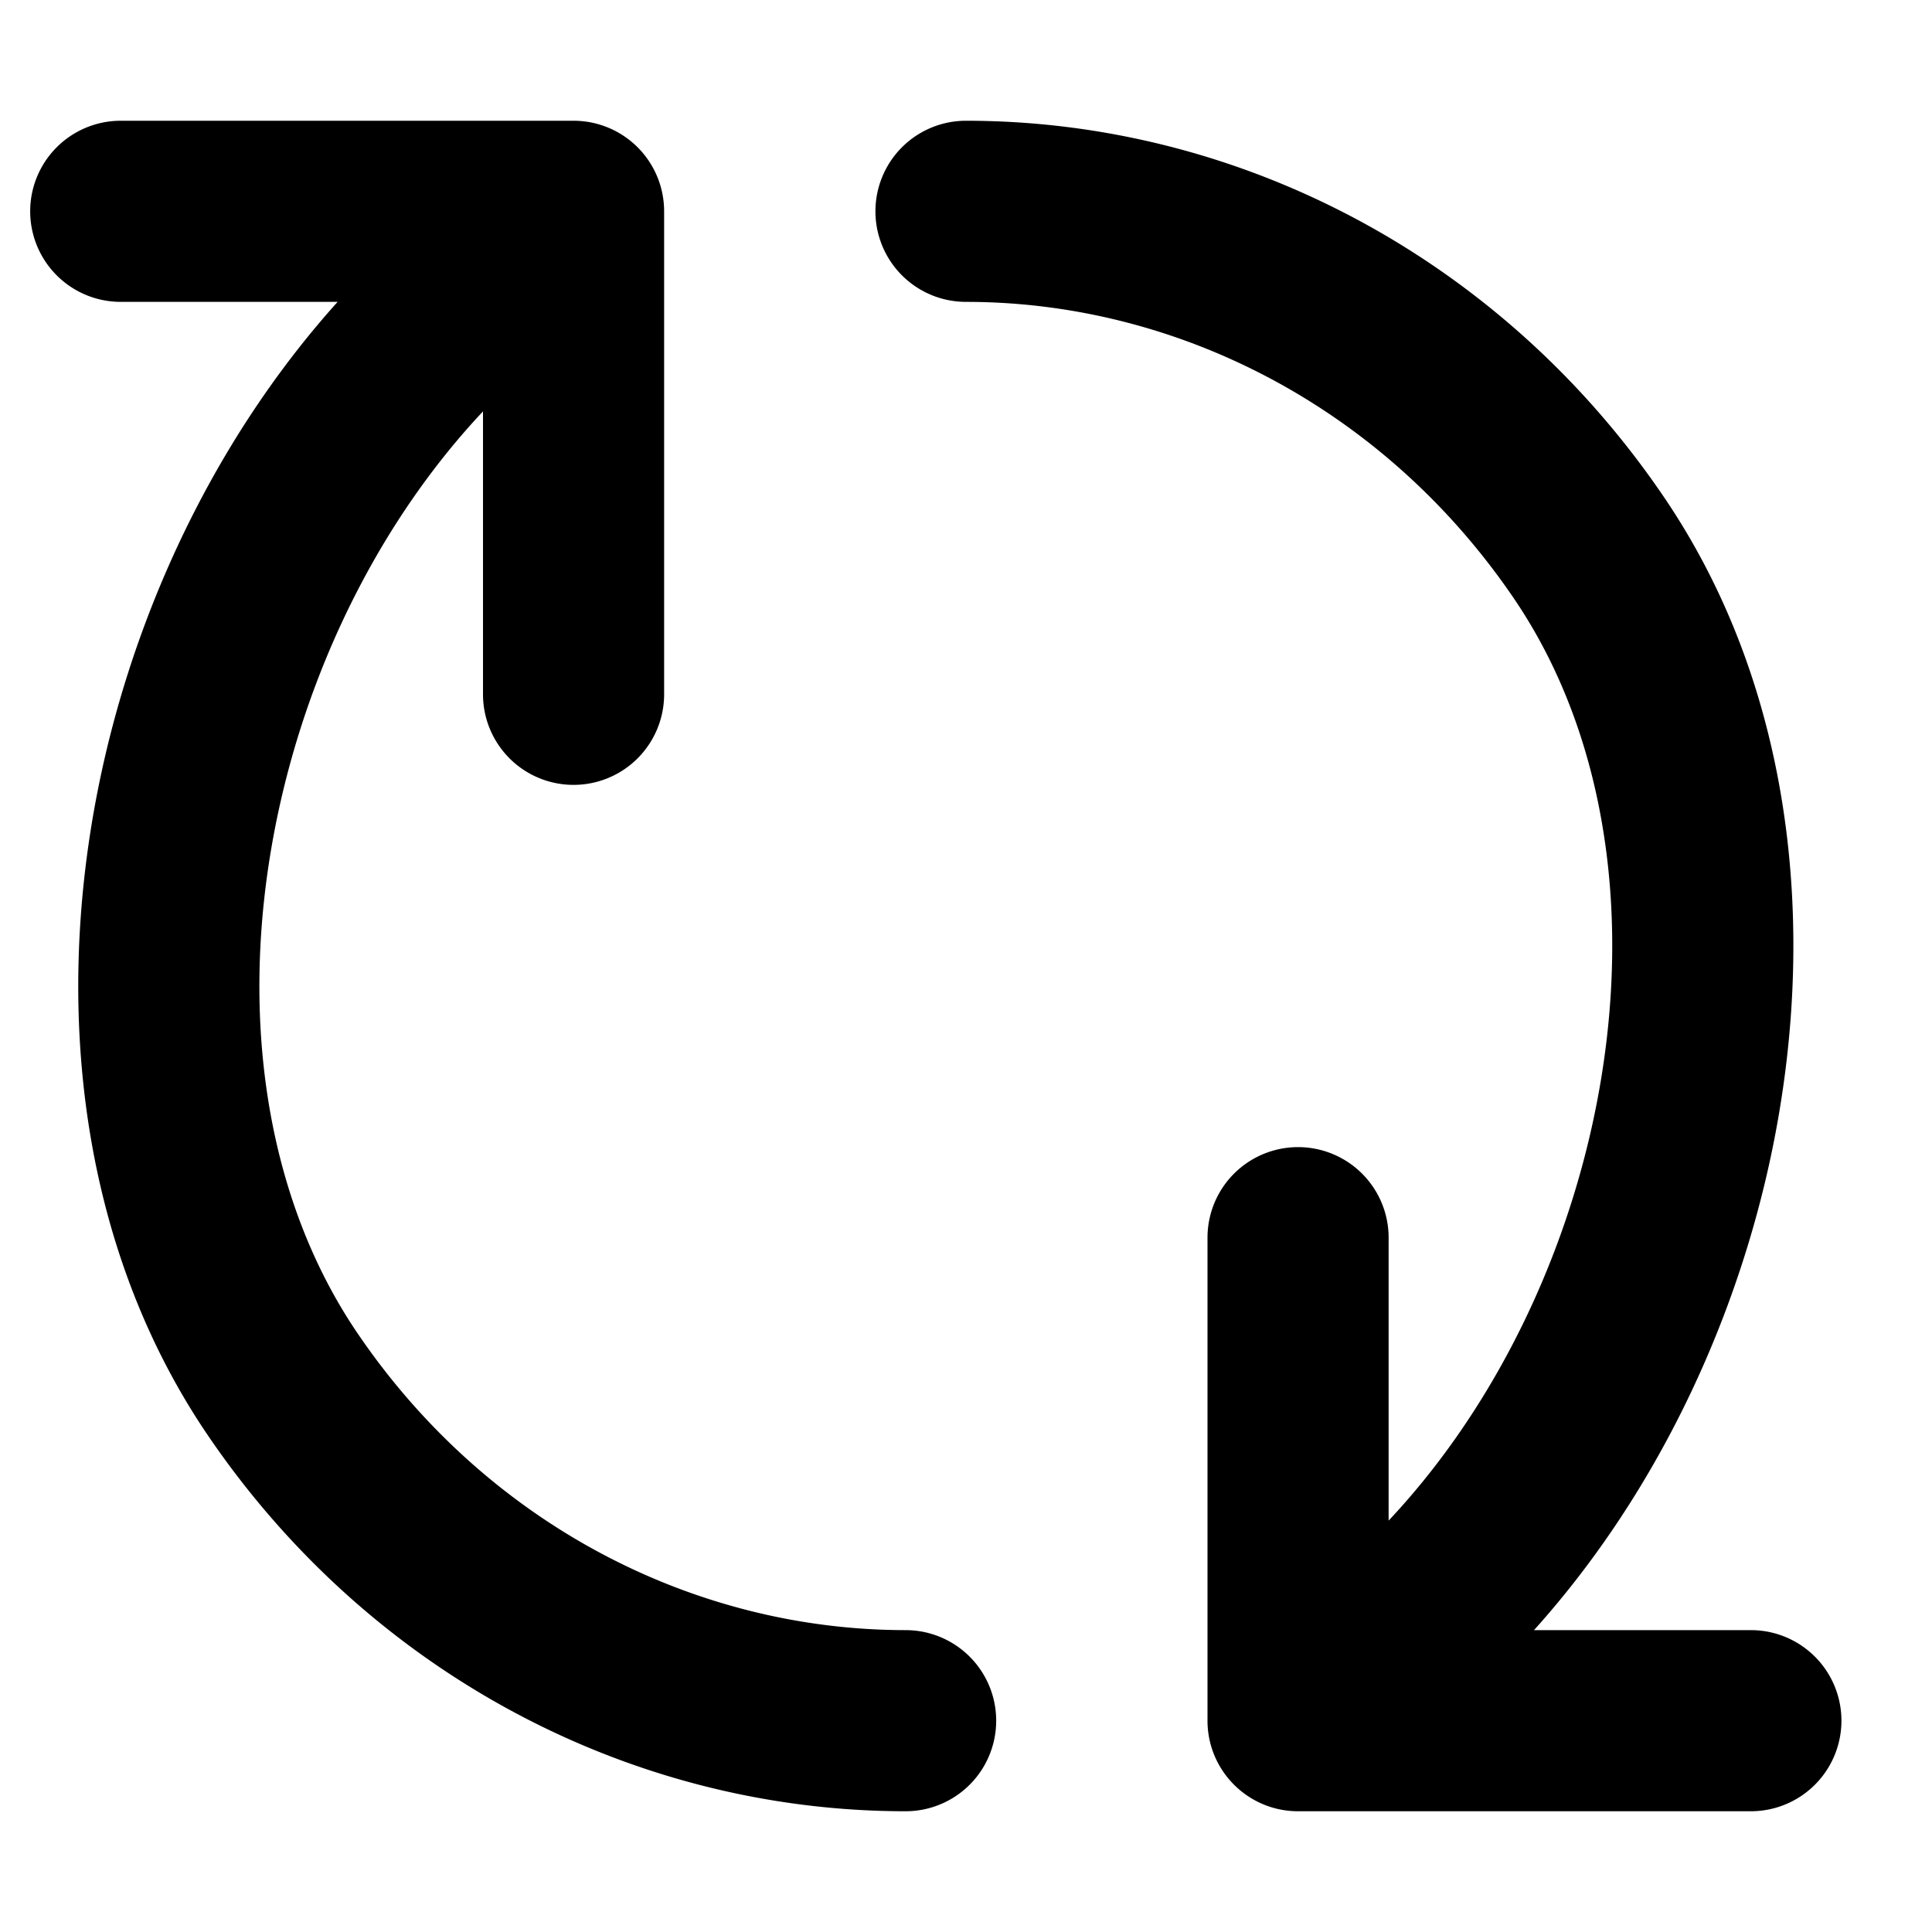 <?xml version="1.0" encoding="utf-8"?>
<svg version="1.1" xmlns="http://www.w3.org/2000/svg" xmlns:xlink="http://www.w3.org/1999/xlink" x="0px" y="0px" viewBox="0 0 16 16" >
<g data-g1="true">
<path d="M8 1a.75.75 0 1 0 0 1.5c1.757 0 3.474.883 4.547 2.47.817 1.212.997 2.864.608 4.482-.287 1.192-.868 2.304-1.655 3.141V10.25a.75.75 0 0 0-1.5 0v4c0 .414.336.75.75.75h3.75a.75.75 0 0 0 0-1.5h-1.796c.93-1.034 1.584-2.343 1.91-3.697.46-1.912.288-4.024-.824-5.672C12.443 2.137 10.263 1 8 1ZM4 5.75a.75.75 0 0 0 1.5 0v-4A.75.75 0 0 0 4.75 1H1a.75.75 0 0 0 0 1.5h1.796c-.93 1.034-1.584 2.343-1.91 3.697-.46 1.912-.288 4.024.824 5.673C3.057 13.863 5.237 15 7.5 15a.75.75 0 0 0 0-1.5c-1.757 0-3.474-.883-4.547-2.47-.817-1.212-.997-2.864-.608-4.482.287-1.192.868-2.304 1.655-3.141V5.75Z" />
</g>
</svg>
